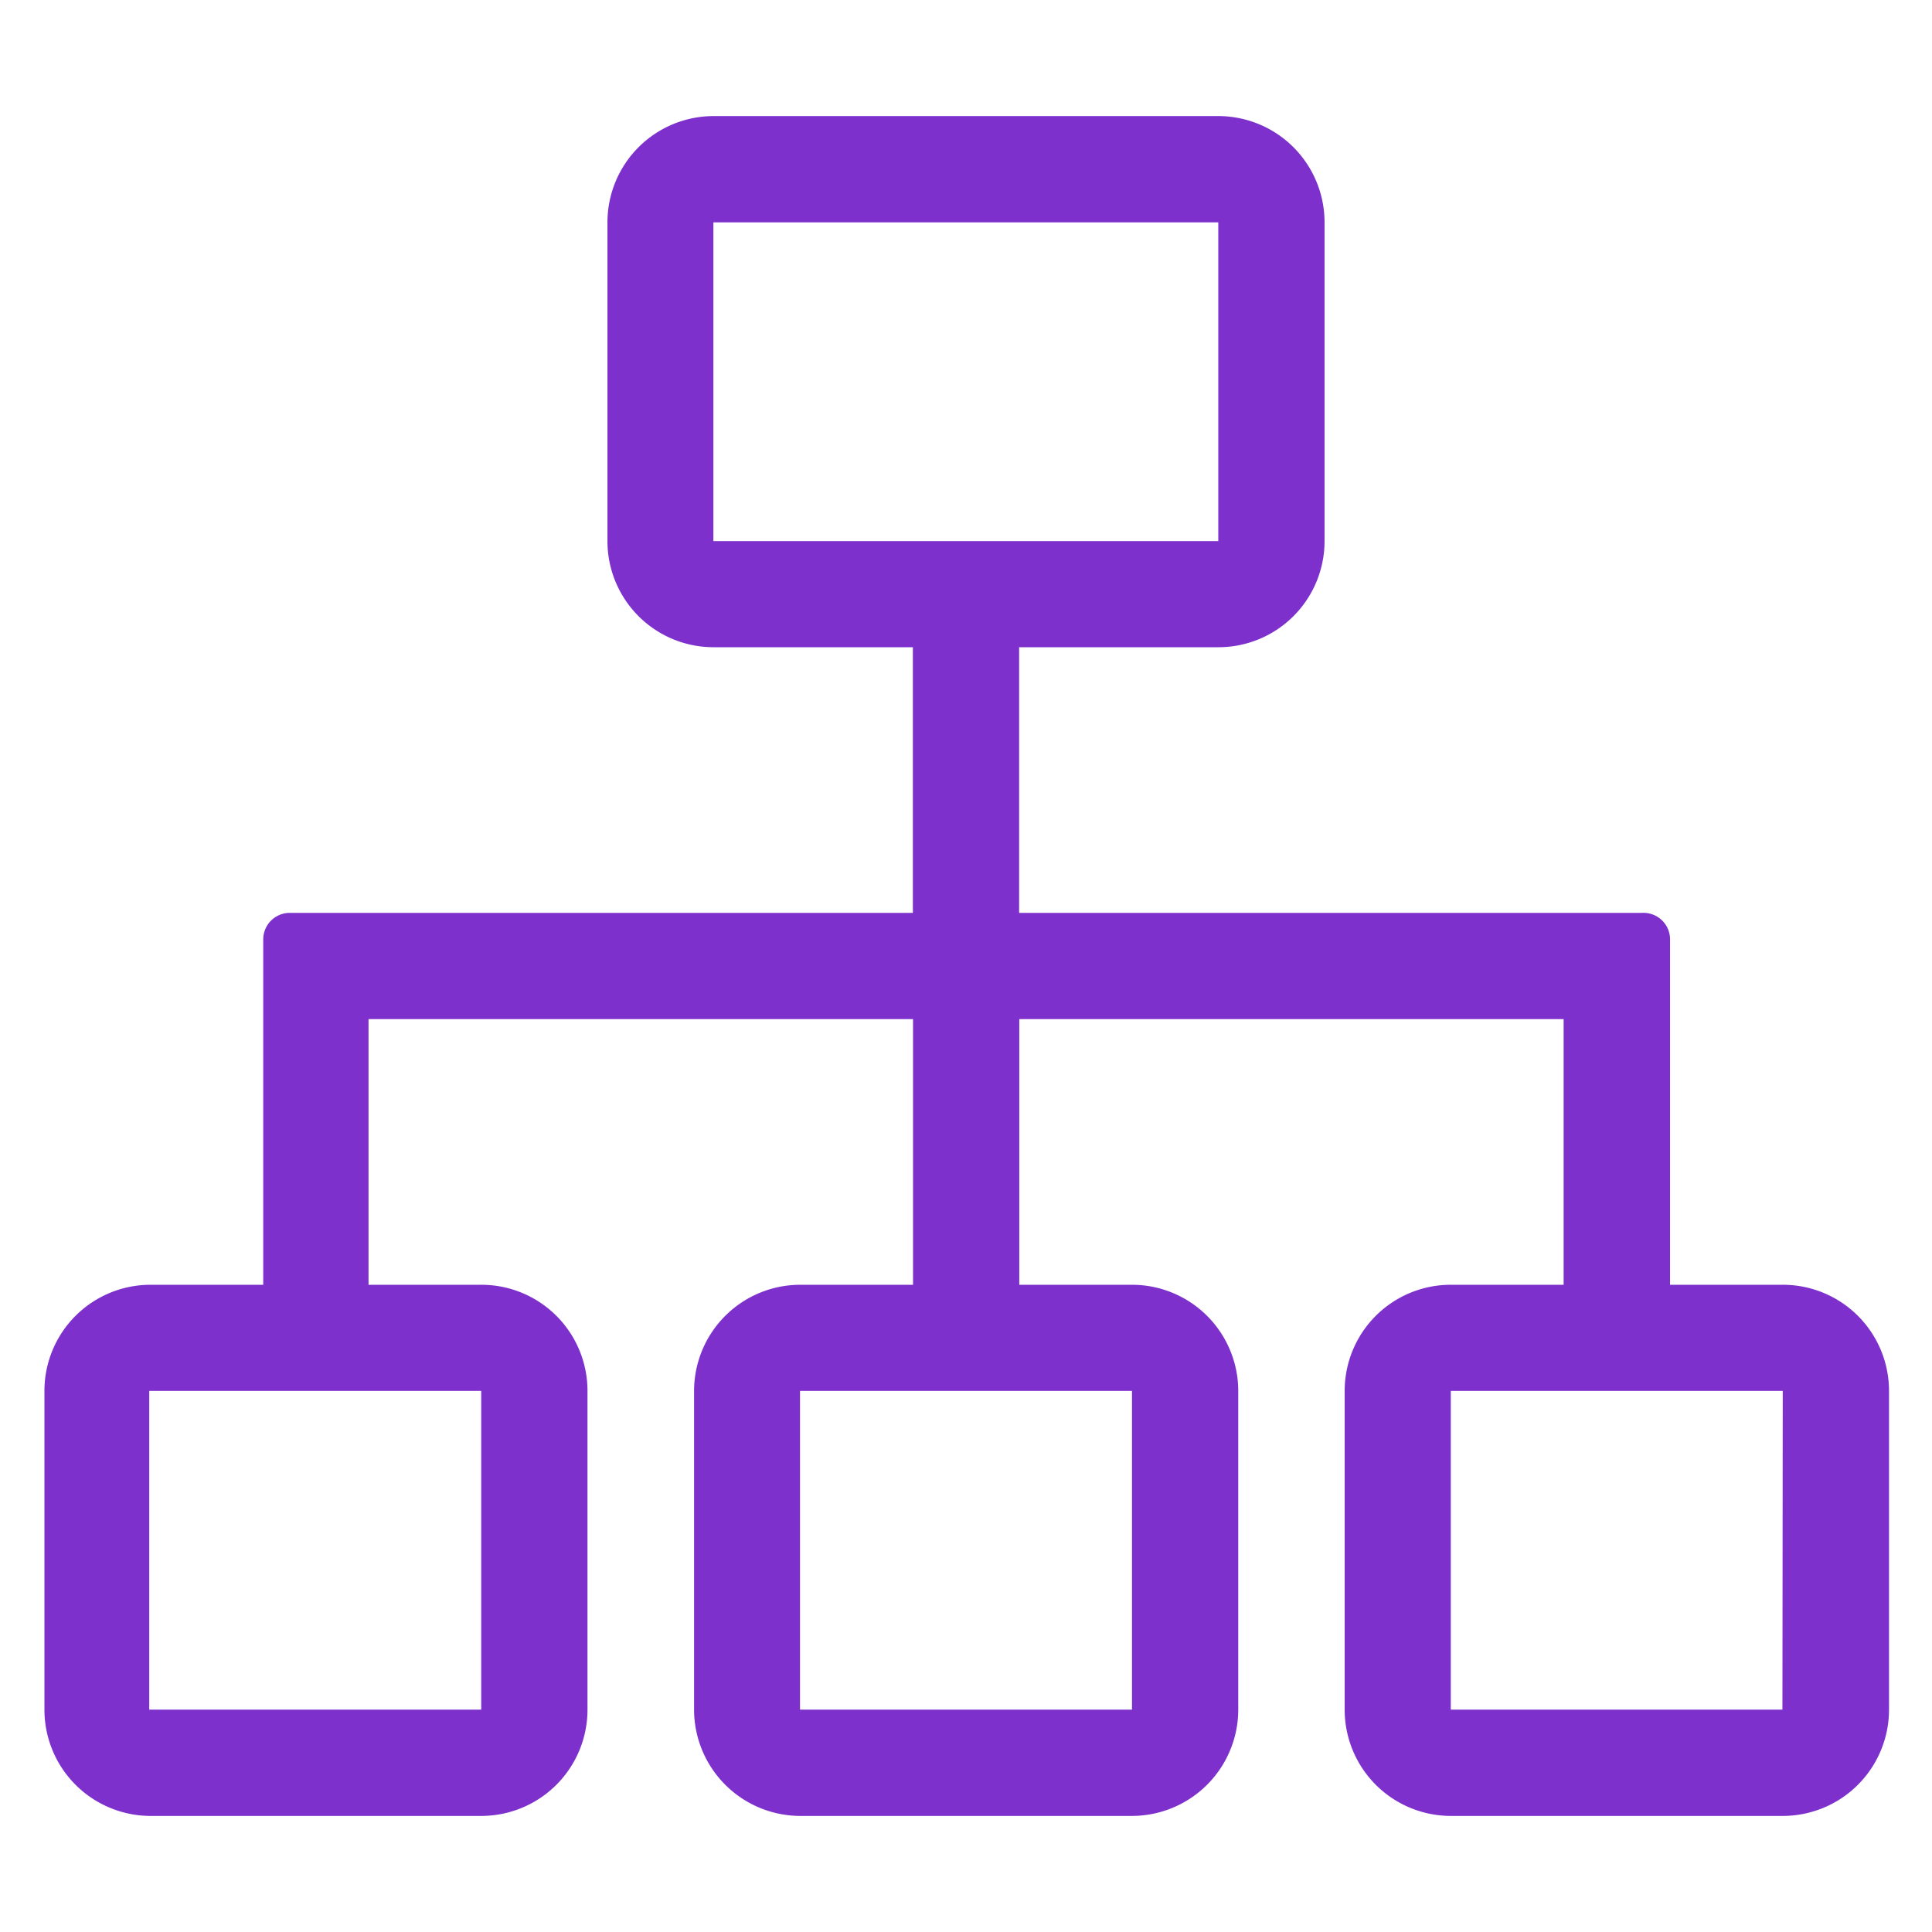 <svg xmlns="http://www.w3.org/2000/svg" viewBox="0 0 120 120"><defs><style>.cls-1{fill:#7d30cc;}</style></defs><title>subgroups</title><g id="Layer_1" data-name="Layer 1"><path class="cls-1" d="M110.73,79.8h-7l0-21.45A1.65,1.65,0,0,0,102,56.7H63.3V40.2H75.67a6.59,6.59,0,0,0,6.6-6.59V13.81a6.6,6.6,0,0,0-6.6-6.6H44.33a6.6,6.6,0,0,0-6.6,6.6v19.8a6.59,6.59,0,0,0,6.6,6.59H56.7V56.7H18a1.65,1.65,0,0,0-1.65,1.65l0,21.45h-7a6.59,6.59,0,0,0-6.59,6.59v19.8a6.6,6.6,0,0,0,6.59,6.6H29.89a6.6,6.6,0,0,0,6.6-6.6V86.39a6.59,6.59,0,0,0-6.6-6.59h-7V63.3H56.71V79.8h-7a6.6,6.6,0,0,0-6.6,6.59v19.8a6.61,6.61,0,0,0,6.6,6.6H70.31a6.61,6.61,0,0,0,6.6-6.6V86.39a6.6,6.6,0,0,0-6.6-6.59h-7V63.3H97.12V79.8h-7a6.59,6.59,0,0,0-6.6,6.59v19.8a6.6,6.6,0,0,0,6.6,6.6h20.62a6.6,6.6,0,0,0,6.59-6.6V86.39A6.59,6.59,0,0,0,110.73,79.8ZM29.89,86.39v19.8H9.27V86.39Zm40.42,0v19.8H49.69V86.39Zm-26-52.78V13.81H75.67v19.8Zm66.4,72.58H90.11V86.39h20.62Z"/></g></svg>